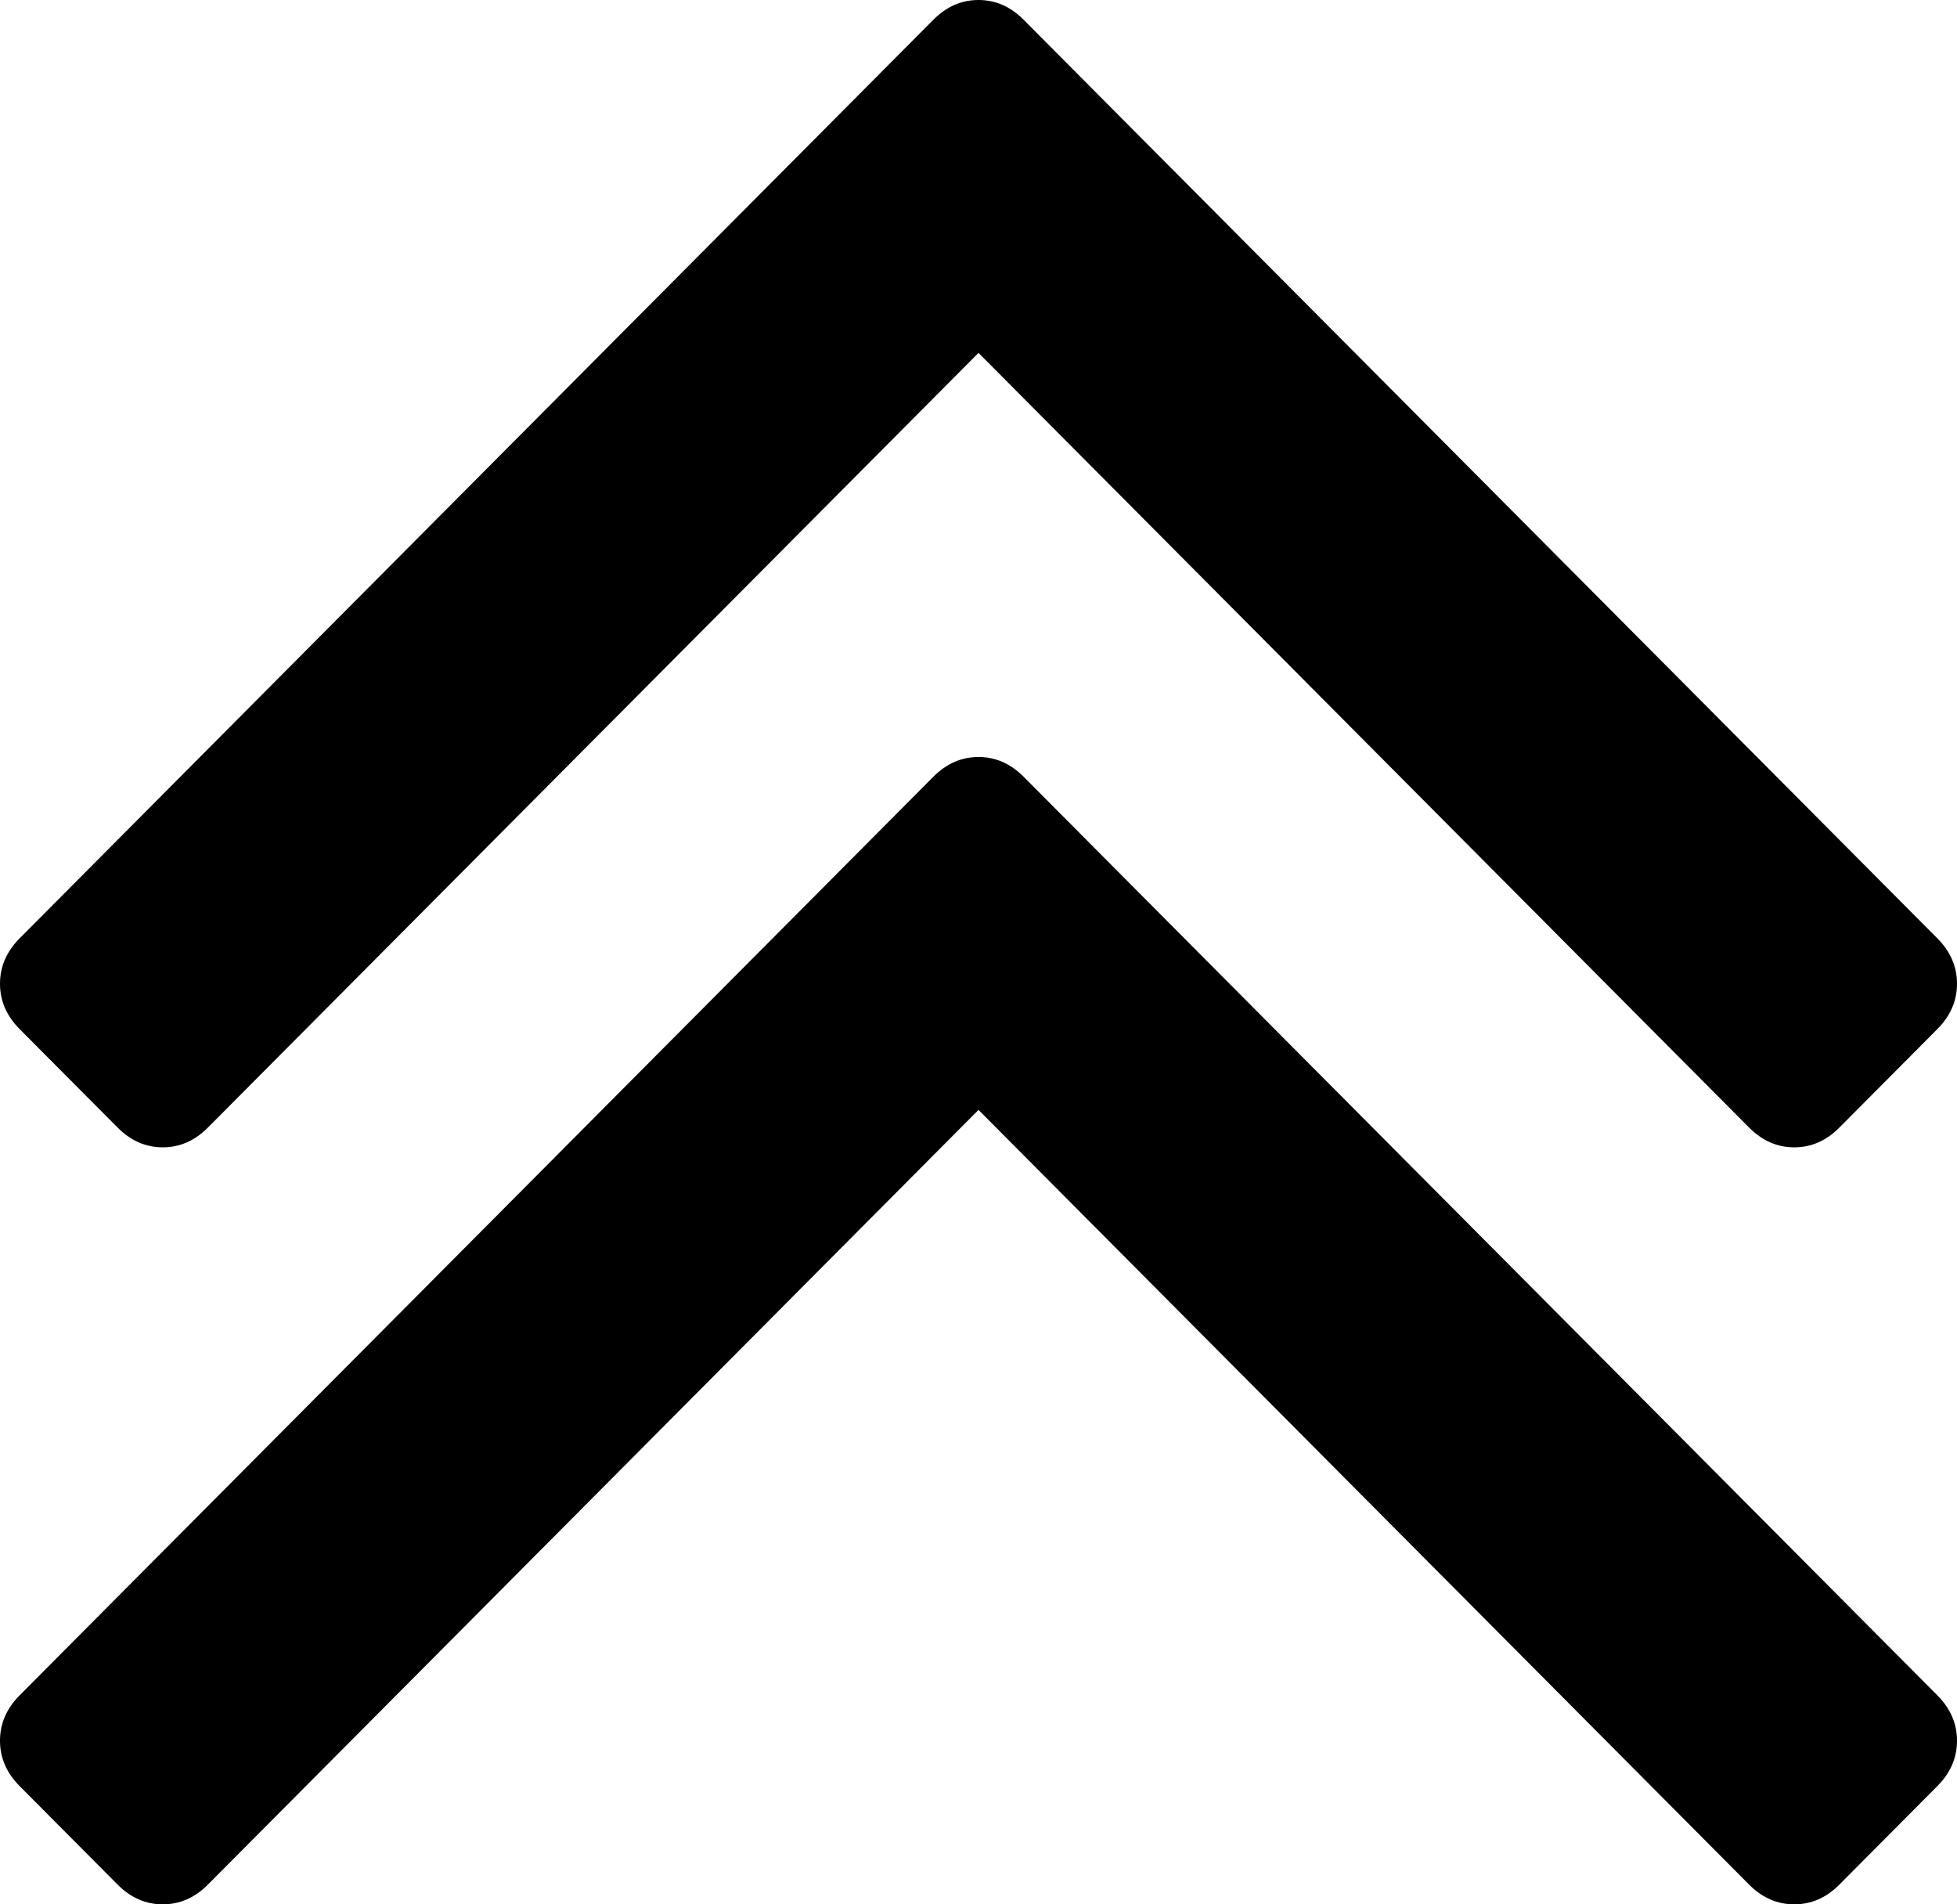 <svg width="74" height="72" viewBox="0 0 74 72" fill="none" xmlns="http://www.w3.org/2000/svg">
<path d="M74 65.814C74 66.46 73.753 67.031 73.258 67.528L69.551 71.255C69.057 71.752 68.488 72 67.846 72C67.203 72 66.635 71.752 66.14 71.255L37 41.963L7.86 71.255C7.365 71.752 6.797 72 6.154 72C5.512 72 4.943 71.752 4.449 71.255L0.741 67.528C0.247 67.031 0 66.46 0 65.814C0 65.168 0.247 64.596 0.741 64.099L35.295 29.366C35.789 28.87 36.357 28.621 37 28.621C37.643 28.621 38.211 28.87 38.705 29.366L73.258 64.099C73.753 64.596 74 65.168 74 65.814ZM74 37.193C74 37.839 73.753 38.41 73.258 38.907L69.551 42.633C69.057 43.13 68.488 43.379 67.846 43.379C67.203 43.379 66.635 43.13 66.14 42.633L37 13.342L7.86 42.633C7.365 43.13 6.797 43.379 6.154 43.379C5.512 43.379 4.943 43.13 4.449 42.633L0.741 38.907C0.247 38.41 0 37.839 0 37.193C0 36.547 0.247 35.975 0.741 35.478L35.295 0.745C35.789 0.248 36.357 0 37 0C37.643 0 38.211 0.248 38.705 0.745L73.258 35.478C73.753 35.975 74 36.547 74 37.193Z" fill="black"/>
</svg>
